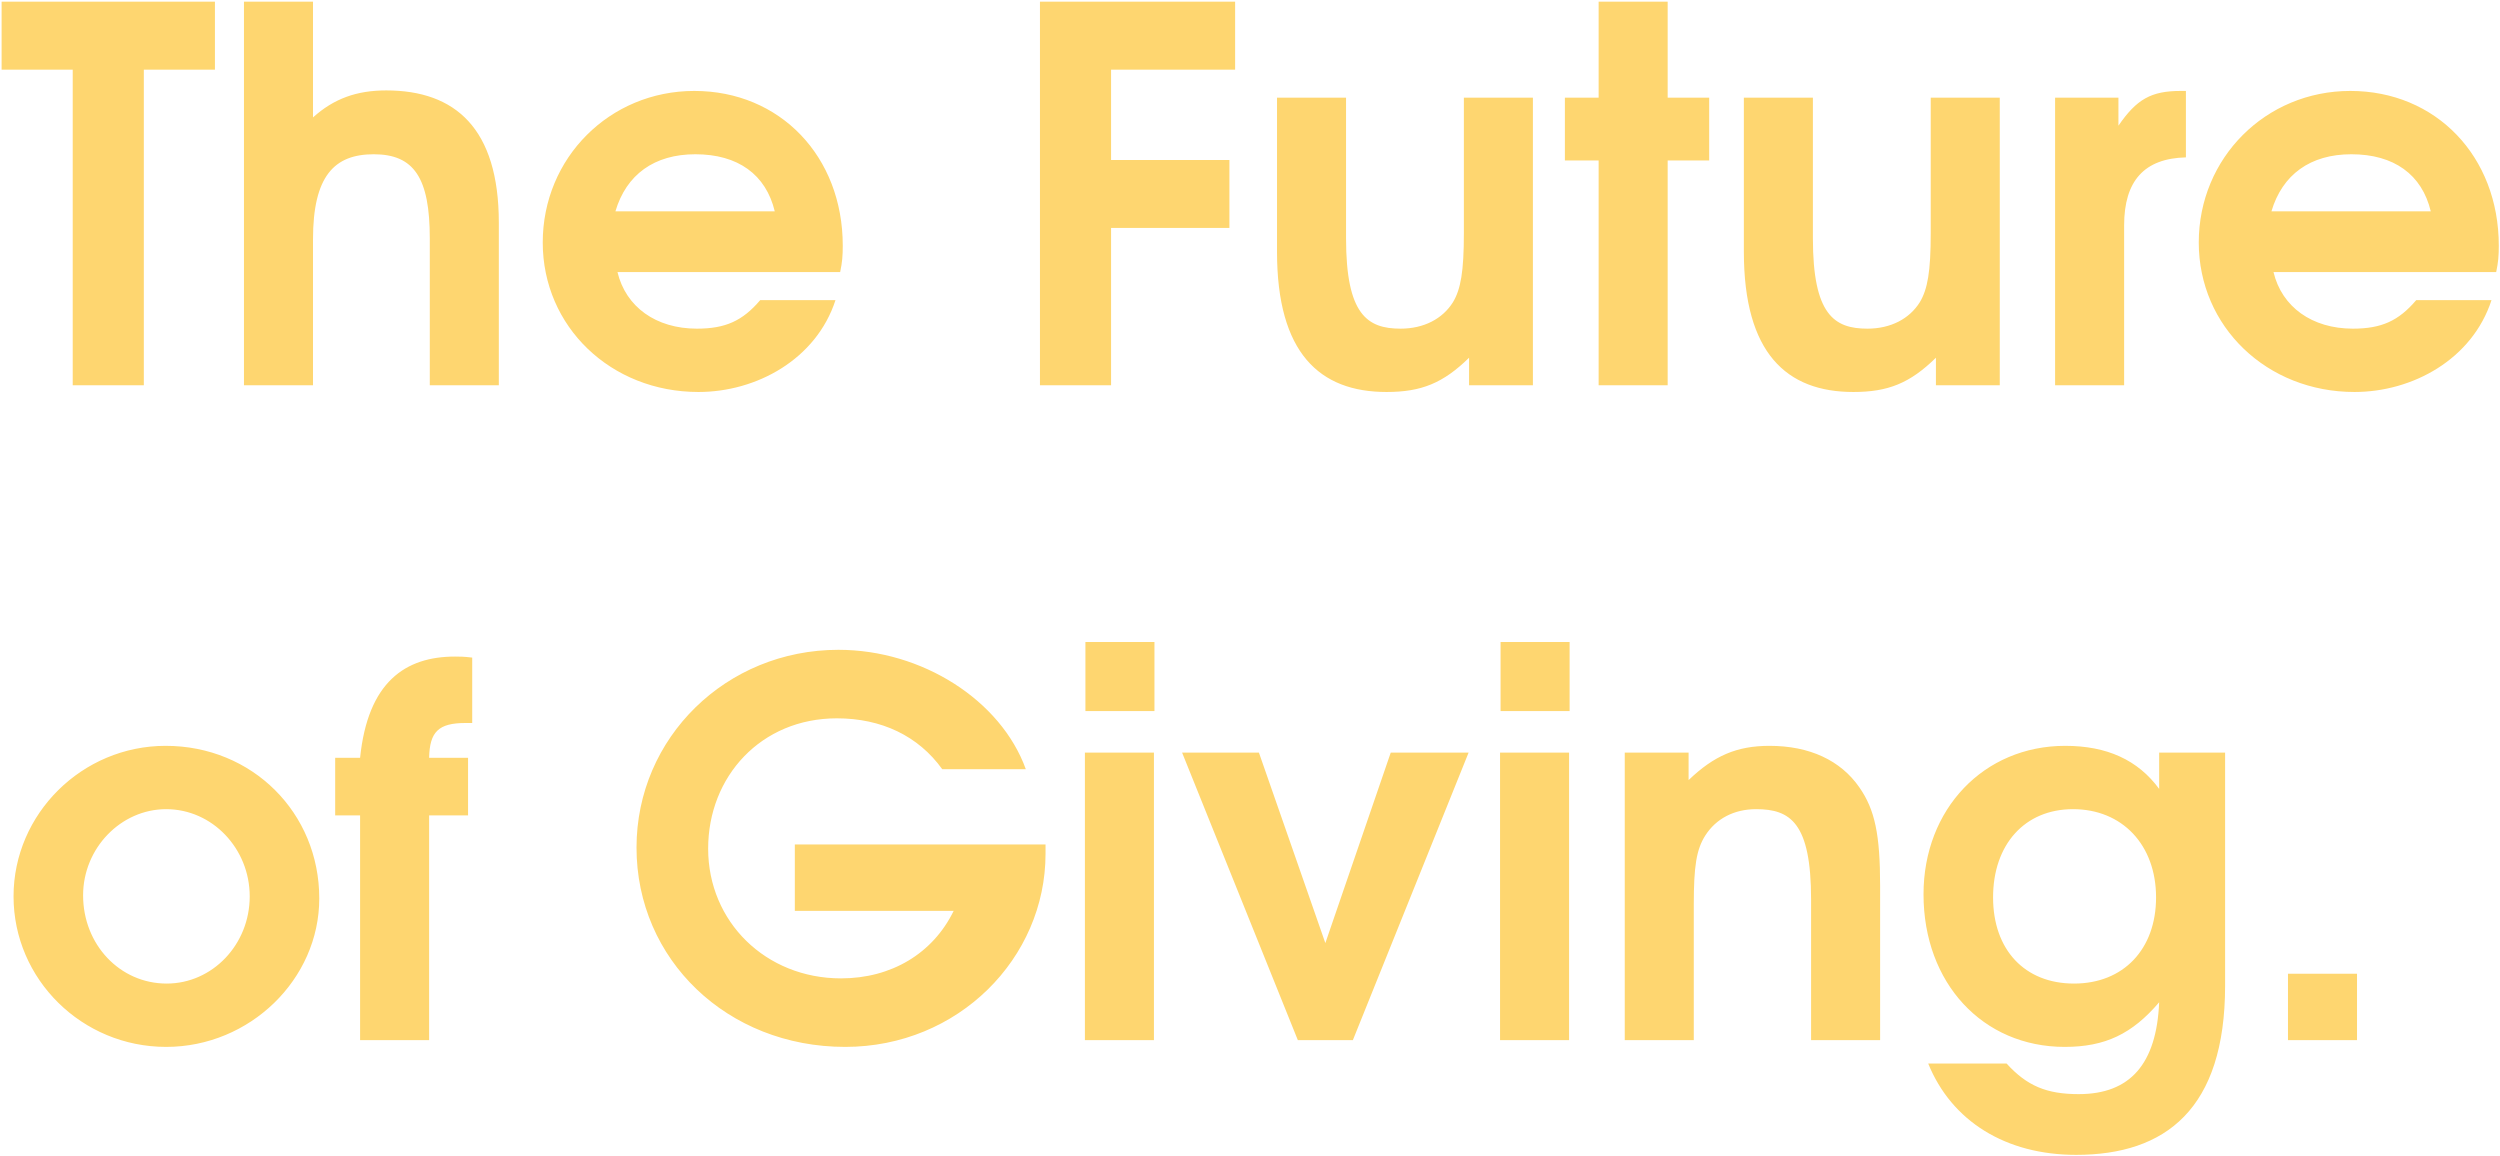 <svg width="1233" height="570" viewBox="0 0 1233 570" fill="none" xmlns="http://www.w3.org/2000/svg">
<path d="M106.008 34.352V0.816H0.792V34.352H35.864V190H70.936V34.352H106.008ZM246.02 190V109.872C246.02 63.28 224.516 44.592 190.468 44.592C175.876 44.592 164.612 48.688 154.372 57.904V0.816H120.324V190H154.372V118.064C154.372 86.832 164.868 76.08 184.324 76.08C204.292 76.08 211.972 87.856 211.972 117.552V190H246.02ZM415.648 121.136C415.648 77.104 384.672 44.848 342.432 44.848C300.704 44.848 267.68 77.872 267.68 119.6C267.68 161.072 301.216 193.328 344.48 193.328C373.152 193.328 402.592 177.2 412.064 148.016H374.944C366.24 158.256 357.792 162.096 343.712 162.096C323.488 162.096 308.64 151.344 304.544 134.192H414.368C415.392 129.328 415.648 126.256 415.648 121.136ZM382.112 104.24H303.52C308.896 86.064 322.72 76.08 342.944 76.08C363.936 76.08 377.76 86.064 382.112 104.24ZM609.164 34.352V0.816H512.908V190H547.98V112.432H606.348V78.896H547.98V34.352H609.164ZM756.032 190V48.176H721.984V114.992C721.984 133.936 720.448 142.64 716.608 149.04C711.488 157.232 702.272 162.096 690.752 162.096C674.368 162.096 663.872 155.184 663.872 117.552V48.176H629.824V124.208C629.824 174.128 650.816 193.328 683.84 193.328C700.992 193.328 711.744 188.976 724.544 176.432V190H756.032ZM842.972 79.152V48.176H822.492V0.816H788.444V48.176H771.804V79.152H788.444V190H822.492V79.152H842.972ZM986.282 190V48.176H952.234V114.992C952.234 133.936 950.698 142.64 946.858 149.04C941.738 157.232 932.522 162.096 921.002 162.096C904.618 162.096 894.122 155.184 894.122 117.552V48.176H860.074V124.208C860.074 174.128 881.066 193.328 914.09 193.328C931.242 193.328 941.994 188.976 954.794 176.432V190H986.282ZM1078.09 77.616V44.848H1075.53C1060.93 44.848 1053.77 48.944 1044.81 62V48.176H1013.57V190H1047.62V111.152C1047.62 89.136 1057.61 78.128 1078.09 77.616ZM1232.4 121.136C1232.4 77.104 1201.42 44.848 1159.18 44.848C1117.45 44.848 1084.43 77.872 1084.43 119.6C1084.43 161.072 1117.97 193.328 1161.23 193.328C1189.9 193.328 1219.34 177.2 1228.81 148.016H1191.69C1182.99 158.256 1174.54 162.096 1160.46 162.096C1140.24 162.096 1125.39 151.344 1121.29 134.192H1231.12C1232.14 129.328 1232.4 126.256 1232.4 121.136ZM1198.86 104.24H1120.27C1125.65 86.064 1139.47 76.08 1159.69 76.08C1180.69 76.08 1194.51 86.064 1198.86 104.24ZM157.464 443.112C157.464 400.872 124.44 367.848 81.688 367.848C40.472 367.848 6.68 401.384 6.68 442.088C6.68 483.048 40.472 516.328 81.944 516.328C123.16 516.328 157.464 483.048 157.464 443.112ZM123.16 442.088C123.16 465.896 104.728 485.096 82.2 485.096C59.16 485.096 40.984 465.896 40.984 441.576C40.984 418.28 59.672 399.08 81.944 399.08C104.728 399.08 123.16 418.536 123.16 442.088ZM232.894 356.584V324.328C228.798 323.816 226.75 323.816 224.446 323.816C199.87 323.816 181.438 336.36 177.598 373.736H165.31V402.152H177.598V513H211.646V402.152H230.846V373.736H211.646C211.902 360.936 216.254 356.584 229.566 356.584H232.894ZM515.658 421.096V416.488H392.01V449.256H470.346C460.106 470.248 439.626 482.536 414.794 482.536C377.674 482.536 349.258 454.632 349.258 418.536C349.258 382.952 375.37 354.28 412.746 354.28C434.762 354.28 452.938 362.984 464.714 379.368H505.93C493.642 345.32 454.73 320.488 413.514 320.488C358.218 320.488 313.93 363.752 313.93 418.024C313.93 473.32 358.73 516.328 416.842 516.328C472.65 516.328 515.658 472.552 515.658 421.096ZM569.122 513V371.176H535.074V513H569.122ZM569.378 350.696V316.648H535.33V350.696H569.378ZM724.318 371.176H685.918L653.662 465.128L620.894 371.176H583.006L640.094 513H667.23L724.318 371.176ZM773.872 513V371.176H739.824V513H773.872ZM774.128 350.696V316.648H740.08V350.696H774.128ZM927.276 513V436.968C927.276 411.624 924.716 399.336 917.036 388.328C907.82 375.016 892.46 367.848 872.748 367.848C856.62 367.848 845.356 372.712 832.812 384.744V371.176H801.324V513H835.372V446.184C835.372 427.24 836.652 419.048 841.004 412.136C846.38 403.688 855.34 399.08 866.092 399.08C882.988 399.08 893.228 405.736 893.228 443.624V513H927.276ZM1097.42 486.12V371.176H1064.9V389.096C1054.41 374.76 1039.05 367.848 1018.57 367.848C978.376 367.848 948.68 399.08 948.68 441.064C948.68 484.84 977.864 516.328 1018.31 516.328C1038.28 516.328 1051.59 509.928 1064.9 494.312C1063.62 524.776 1050.57 539.624 1025.22 539.624C1009.35 539.624 999.624 535.528 989.64 524.52H950.984C962.504 552.936 989.128 569.576 1023.94 569.576C1067.98 569.576 1097.42 547.048 1097.42 486.12ZM1063.37 442.6C1063.37 468.2 1047.24 485.096 1022.92 485.096C998.6 485.096 982.984 468.456 982.984 442.6C982.984 416.488 998.6 399.08 1022.41 399.08C1046.73 399.08 1063.37 416.744 1063.37 442.6ZM1162.48 513V480.232H1128.43V513H1162.48Z" fill="#FED670"/>
</svg>
